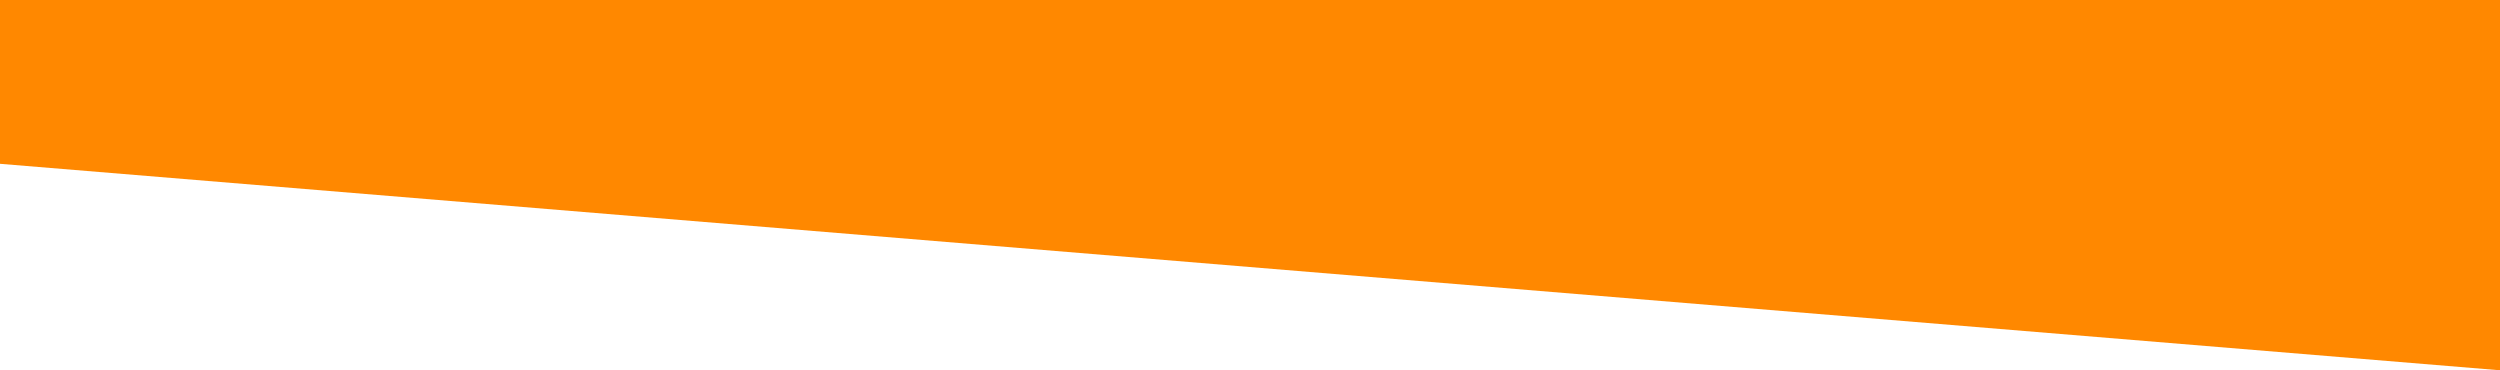 <?xml version="1.0" encoding="utf-8"?>
<!-- Generator: Adobe Illustrator 16.0.0, SVG Export Plug-In . SVG Version: 6.00 Build 0)  -->
<!DOCTYPE svg PUBLIC "-//W3C//DTD SVG 1.1//EN" "http://www.w3.org/Graphics/SVG/1.1/DTD/svg11.dtd">
<svg version="1.1" id="Layer_1" xmlns="http://www.w3.org/2000/svg" xmlns:xlink="http://www.w3.org/1999/xlink" x="0px" y="0px"
	 width="841.89px" height="124.695px" viewBox="0 0 841.89 124.695" enable-background="new 0 0 841.89 124.695"
	 xml:space="preserve">
<polygon fill="#FF8800" points="0,0 841.89,0 841.89,124.695 0,55.163 "/>
</svg>
